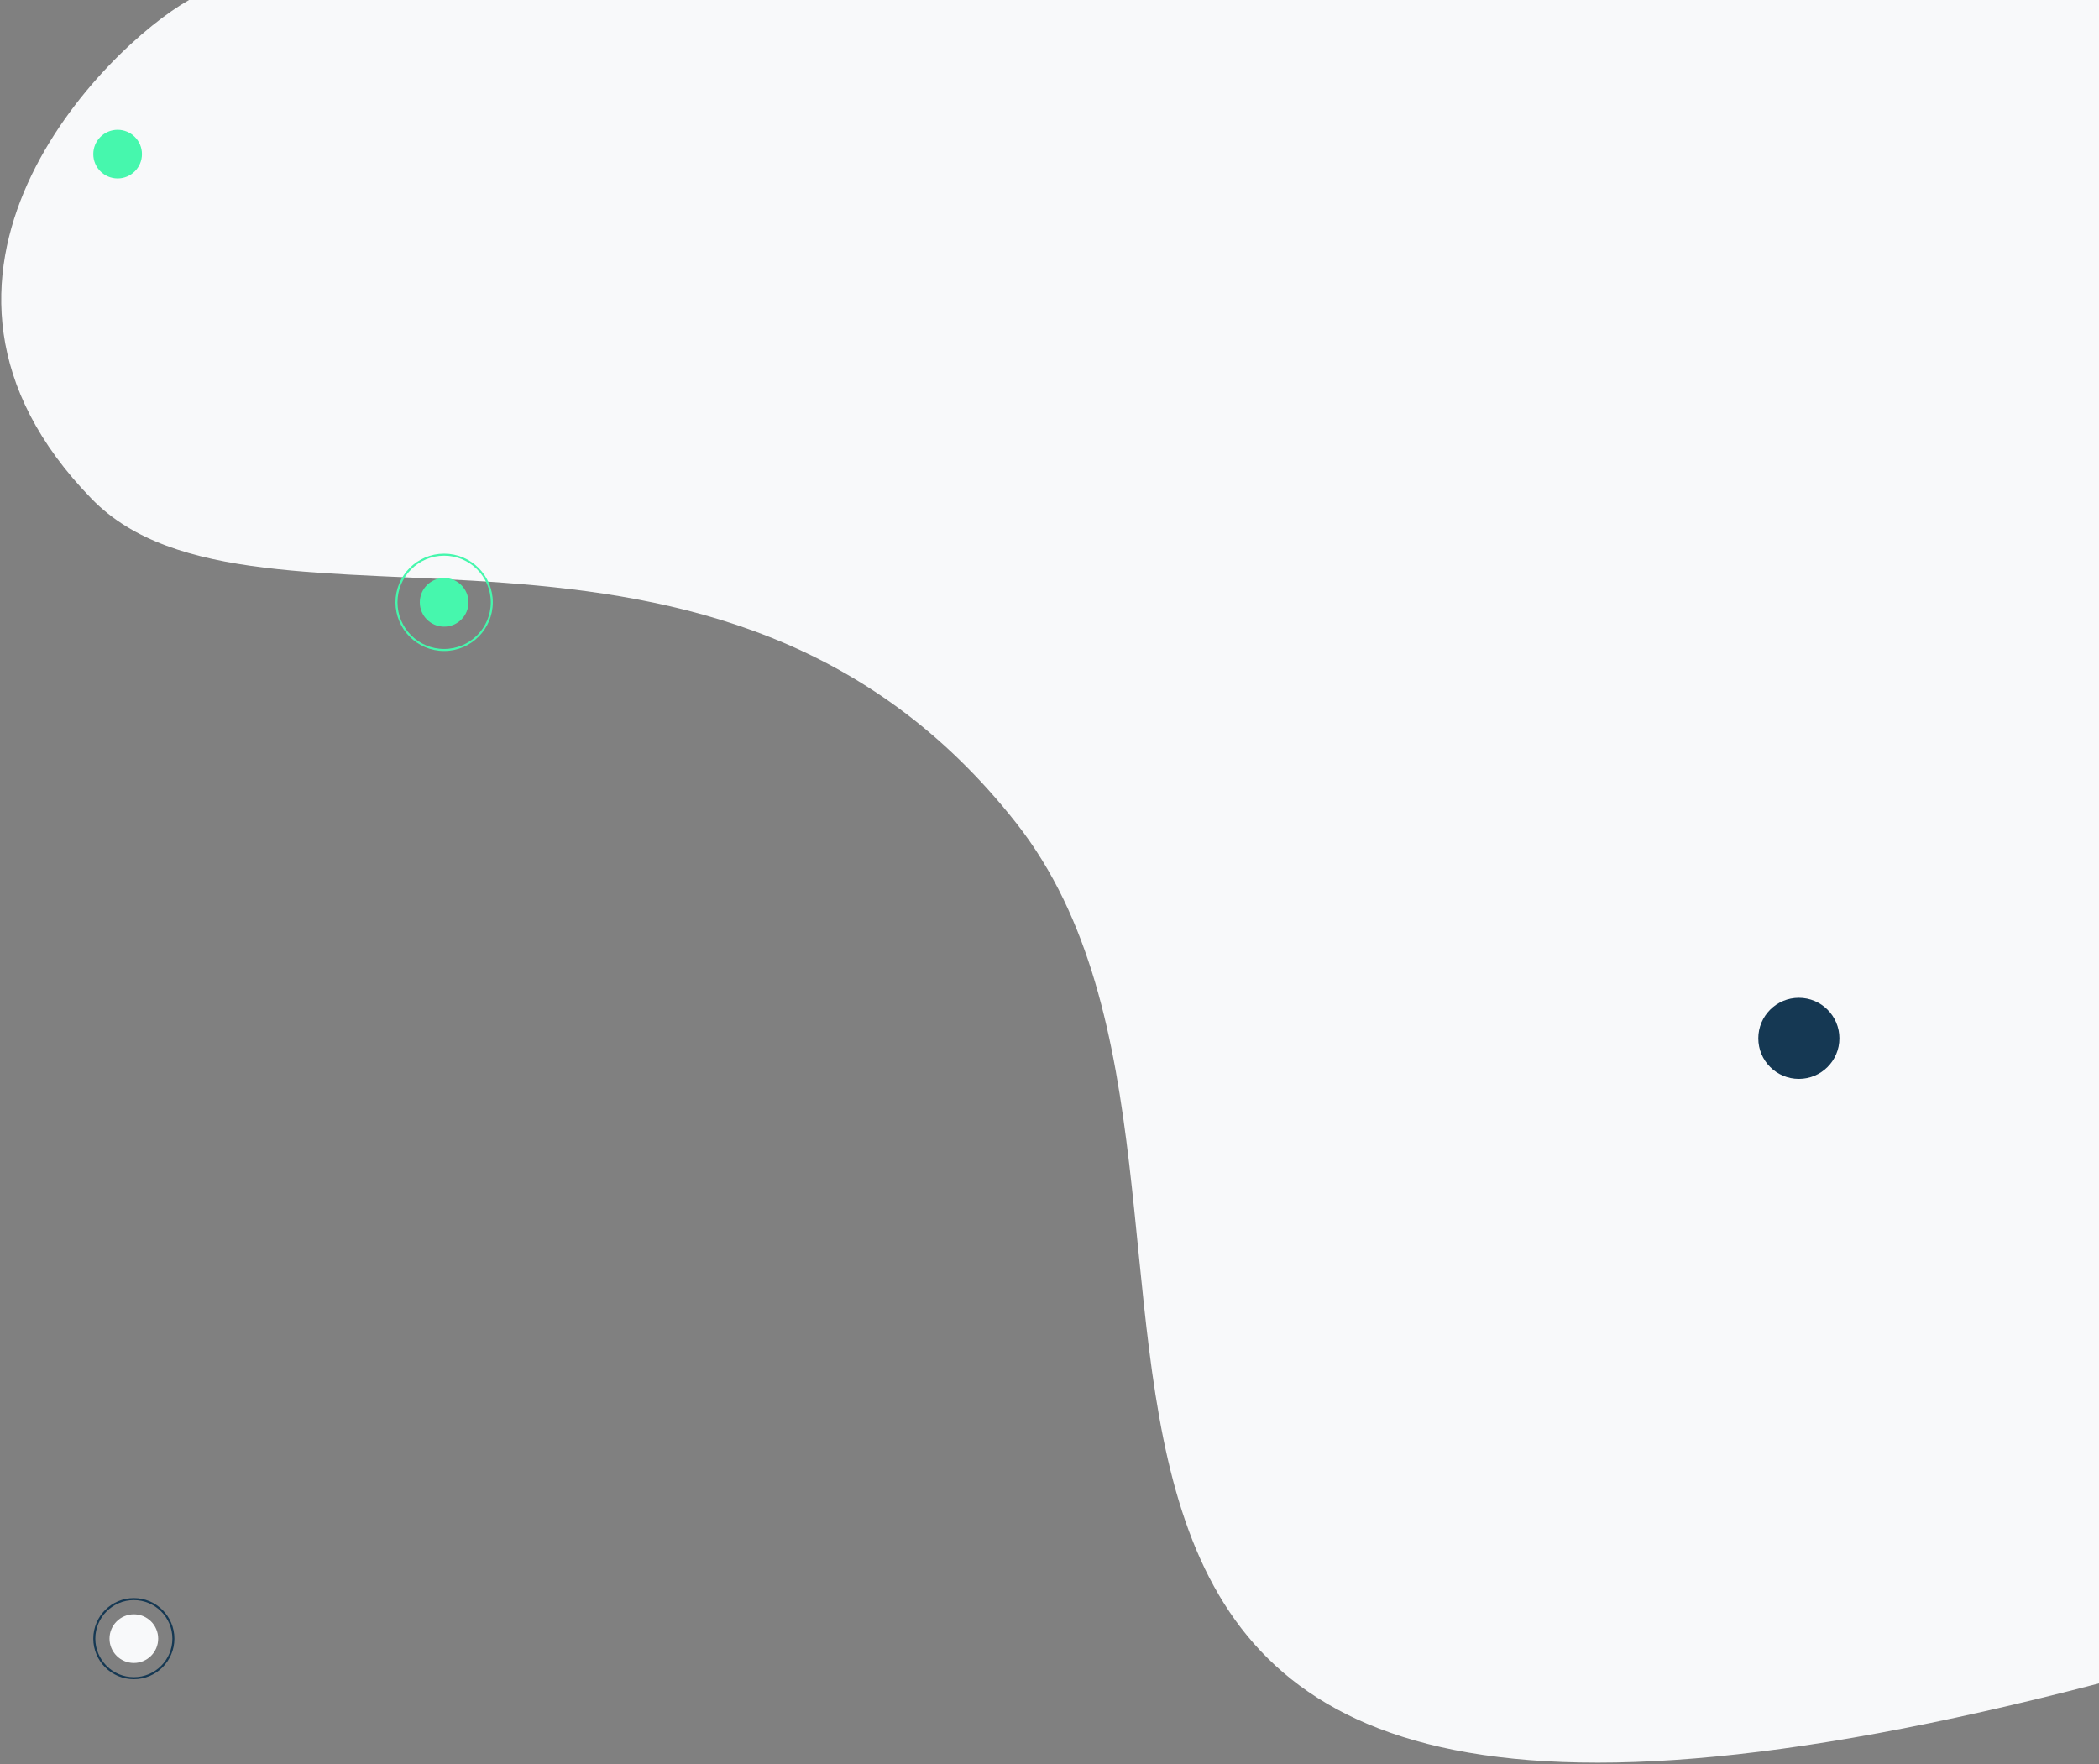 <svg width="1035" height="870" viewBox="0 0 1035 870" fill="none" xmlns="http://www.w3.org/2000/svg">
<rect x="0" y="0" width="1035" height="870" fill="#808080" stroke="none"/>
<path d="M45.227 246C-61.735 136.089 51.894 23.333 93.227 0H1035.23V830C399.228 996 647.227 592 501.227 406C355.227 220 126 329 45.227 246Z" fill="#F8F9FA"/>
<circle cx="887" cy="512" r="20" fill="#153853"/>
<circle cx="58" cy="76" r="12" fill="#46F7AD"/>
<circle cx="219" cy="297" r="23.5" stroke="#46F7AD"/>
<circle cx="219" cy="297" r="12" fill="#46F7AD"/>
<circle cx="66" cy="808" r="12" fill="#F8F9FA"/>
<circle cx="66" cy="808" r="19.5" stroke="#153853"/>
</svg>
